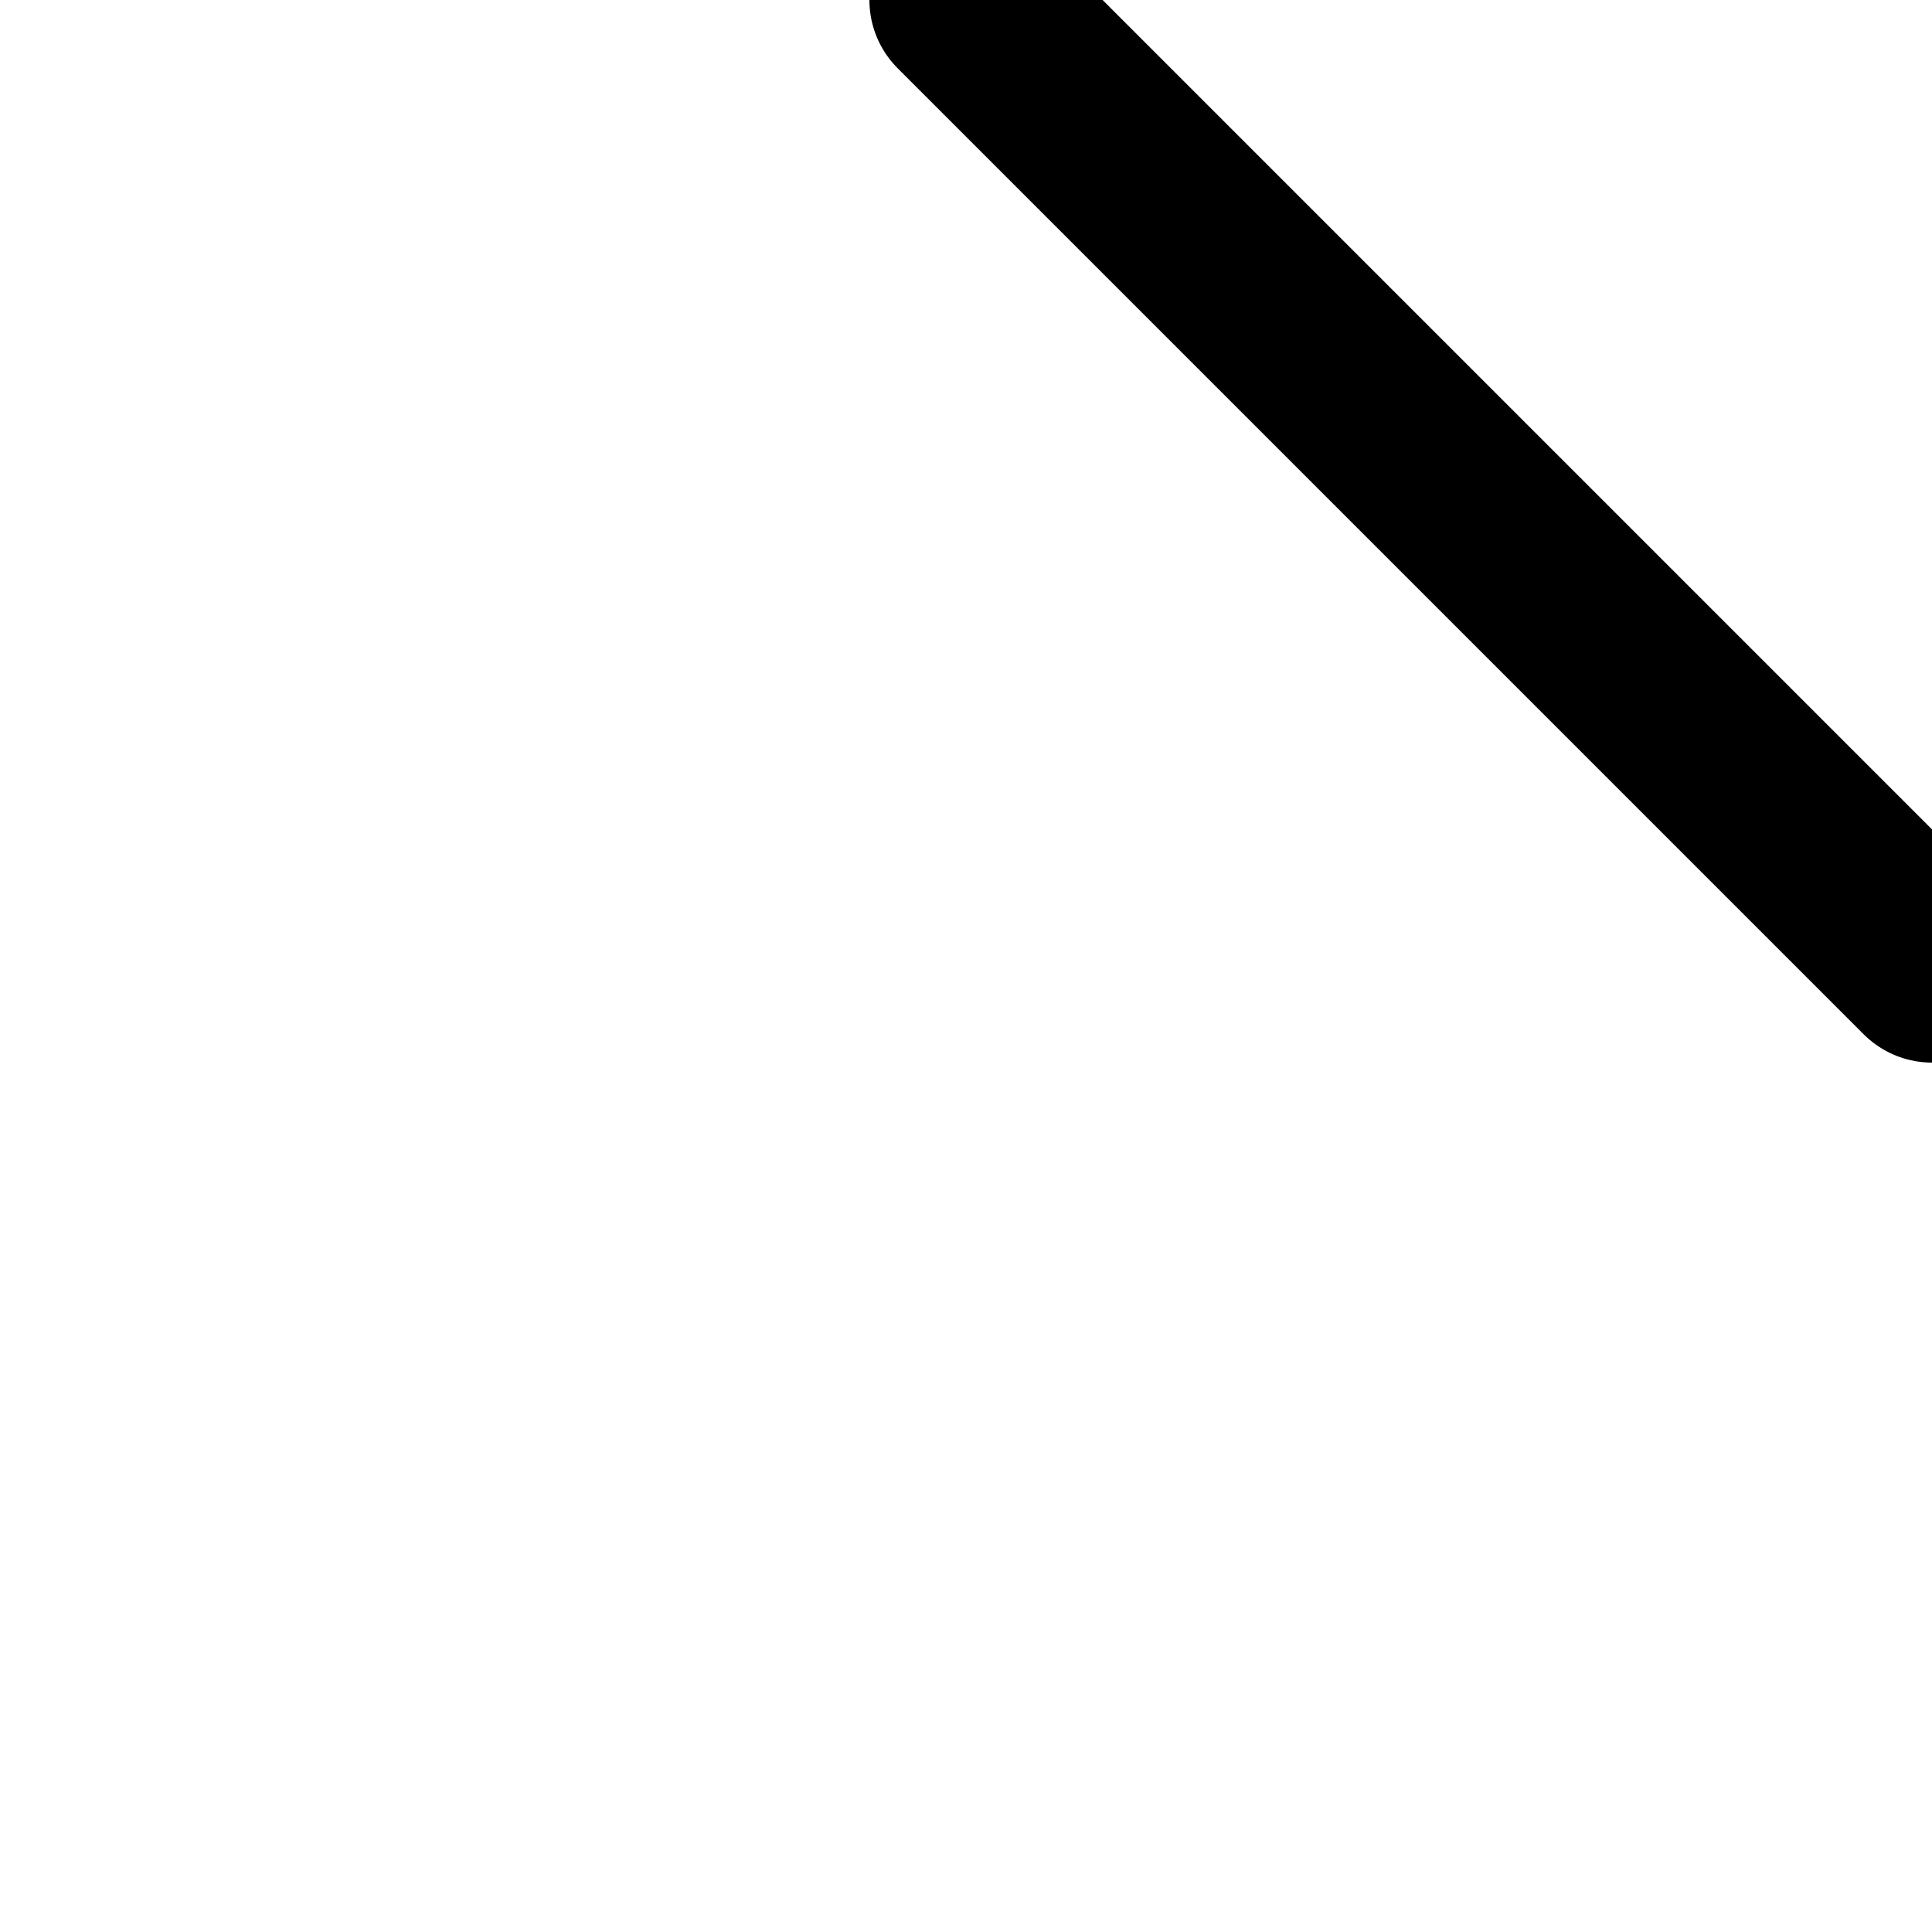 <?xml version="1.0" encoding="utf-8"?>
<!DOCTYPE svg PUBLIC "-//W3C//DTD SVG 20010904//EN"
        "http://www.w3.org/TR/2001/REC-SVG-20010904/DTD/svg10.dtd">
<svg width="20px" height="20px" xml:lang="fr"
     xmlns="http://www.w3.org/2000/svg"
     xmlns:xlink="http://www.w3.org/1999/xlink">
    <title>1100</title>
    <desc>1100</desc>
    <line stroke-linecap="round" x1="10" y1="0" x2="20" y2="10" stroke="black" stroke-width="2" />
</svg>